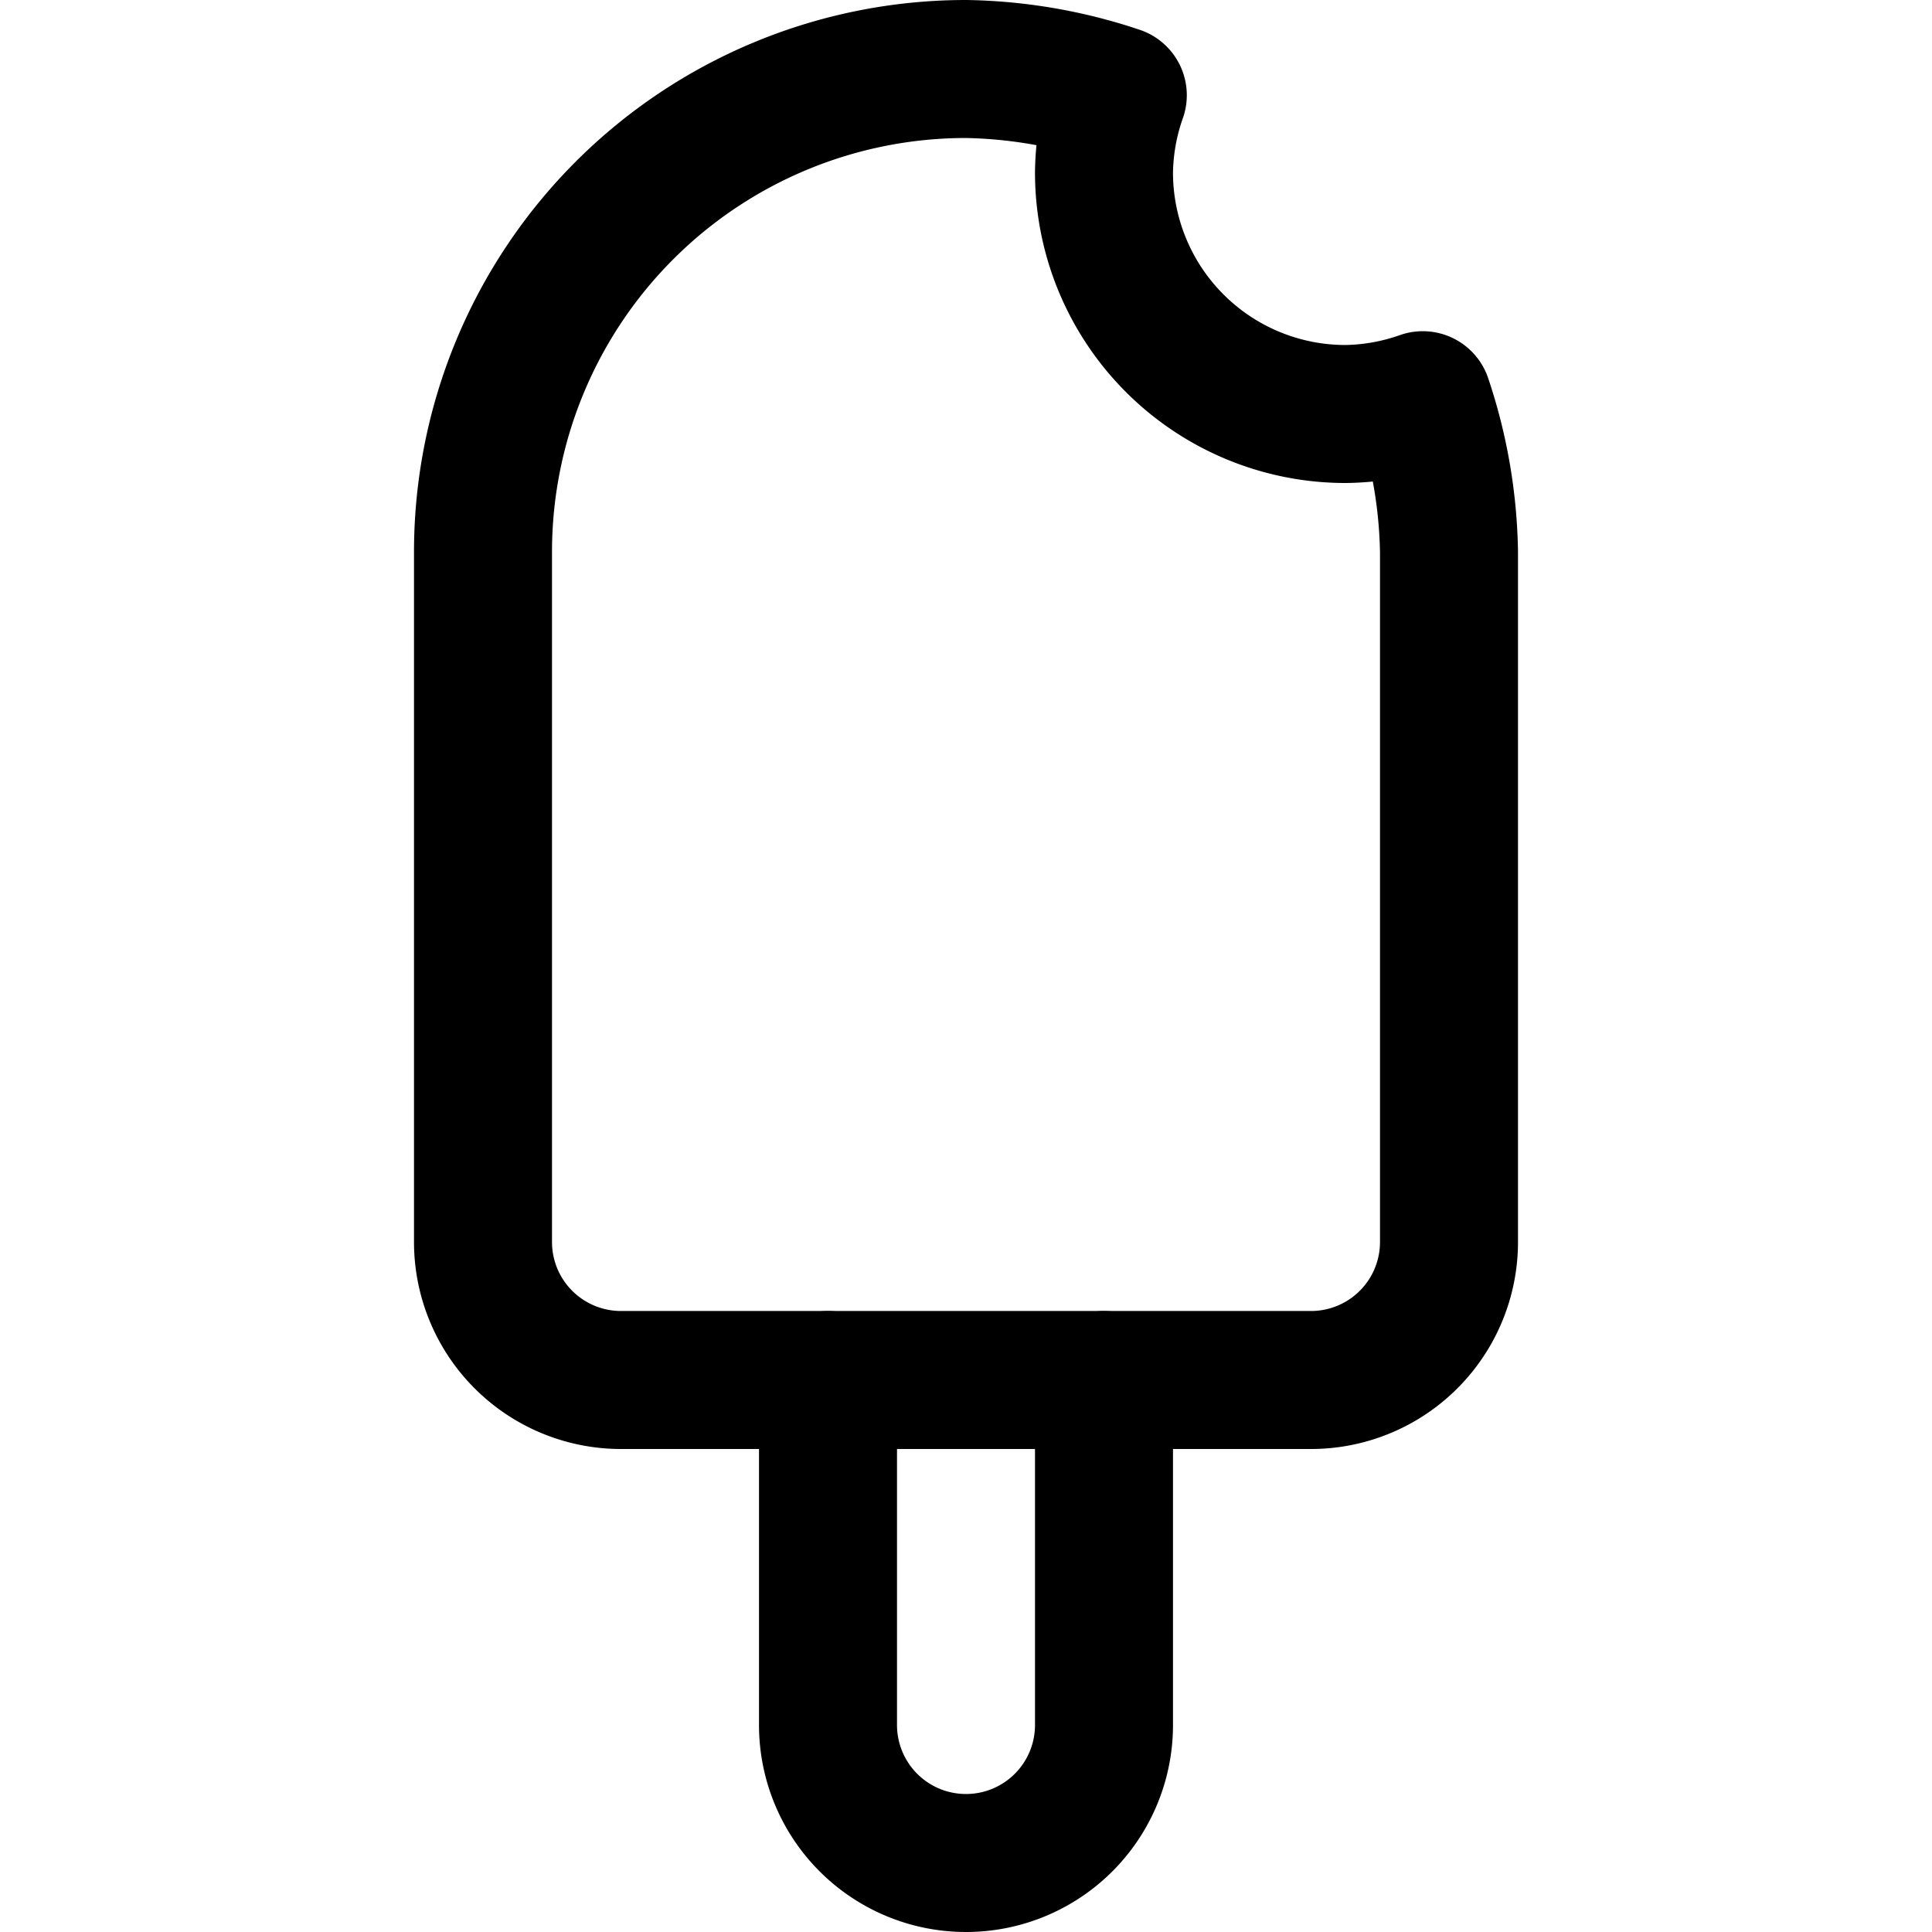 <svg xmlns="http://www.w3.org/2000/svg" viewBox="0 0 14 14">
  <g>
    <path d="M8,10v2.5a1,1,0,0,1-1,1H7a1,1,0,0,1-1-1V10" style="fill: none;stroke: #000001;stroke-linecap: round;stroke-linejoin: round"/>
    <path d="M9.75,3A1.75,1.75,0,0,1,8,1.25,1.74,1.74,0,0,1,8.1.69,3.63,3.63,0,0,0,7,.5,3.5,3.5,0,0,0,3.5,4V9a1,1,0,0,0,1,1h5a1,1,0,0,0,1-1V4a3.63,3.63,0,0,0-.19-1.1A1.74,1.74,0,0,1,9.75,3Z" style="fill: none;stroke: #000001;stroke-linecap: round;stroke-linejoin: round"/>
  </g>
</svg>
